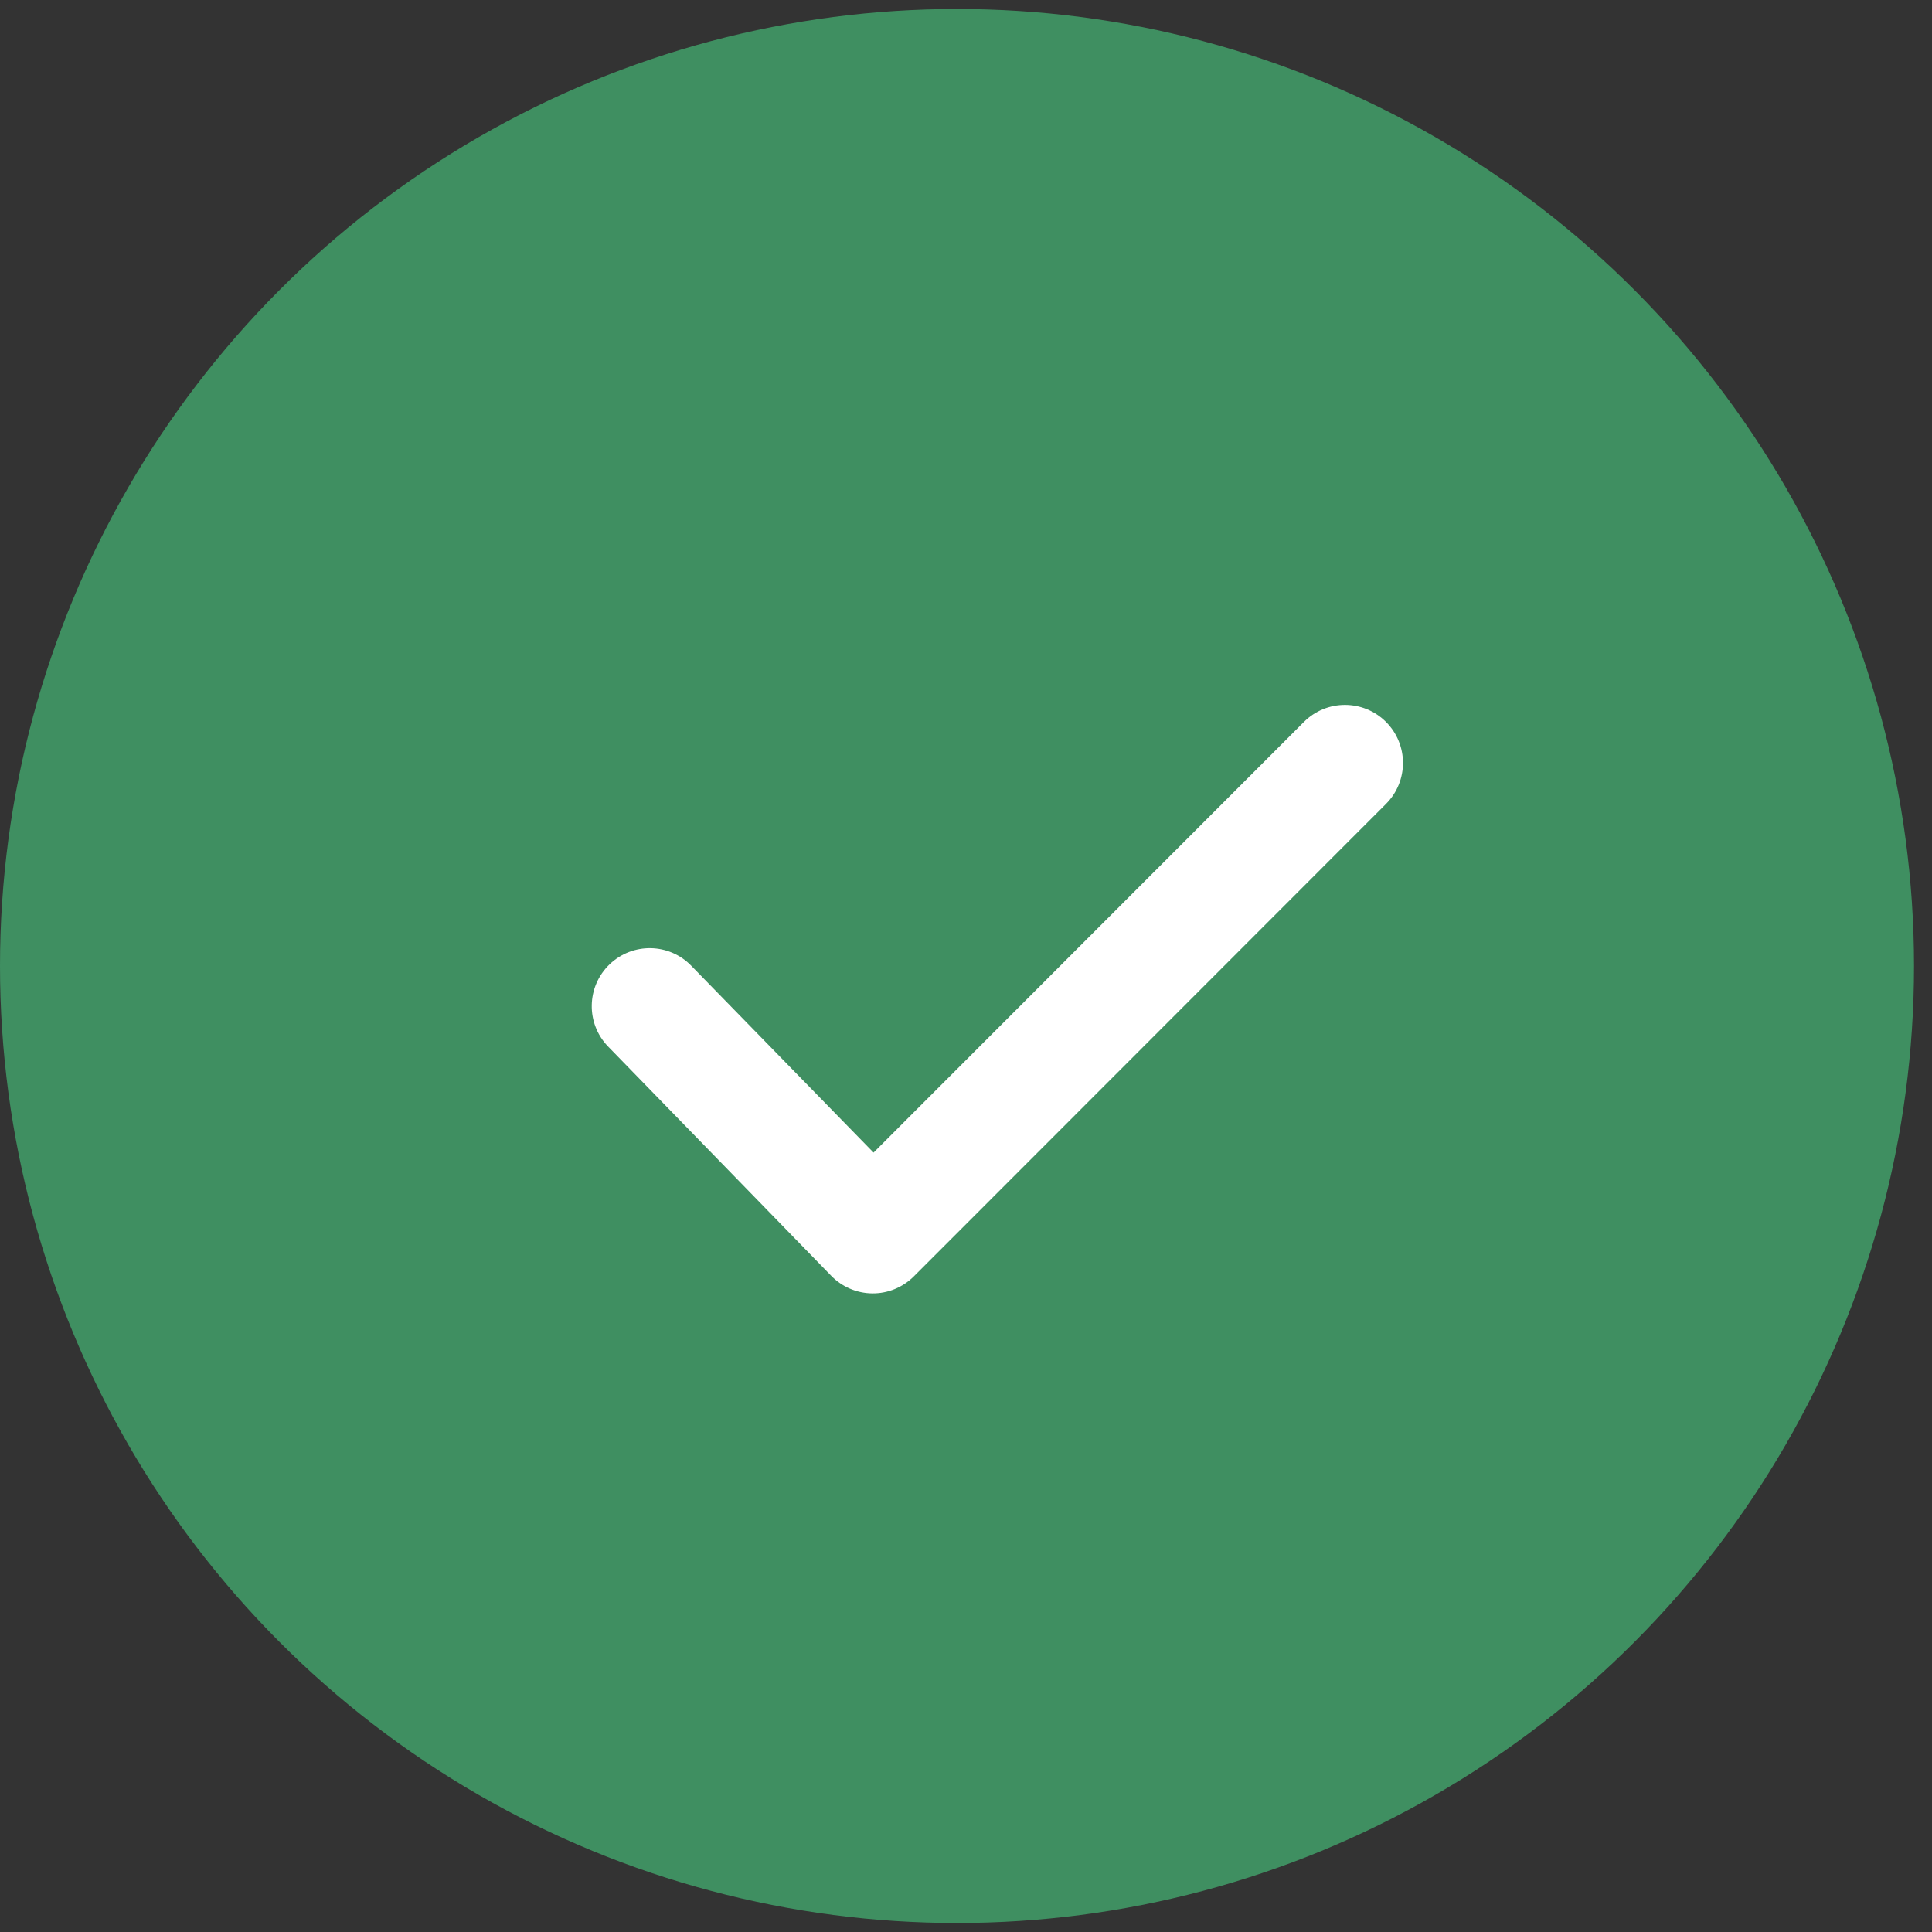 <svg width="26" height="26" viewBox="0 0 26 26" fill="none" xmlns="http://www.w3.org/2000/svg">
<rect x="0" y="0" width="26" height="26" fill="#333333" stroke="none"/>
<circle cx="12.879" cy="13" r="12.879" fill="#3F8F61"/>
<path fill-rule="evenodd" clip-rule="evenodd" d="M18.652 9.715C18.957 10.02 18.957 10.514 18.652 10.819L12.298 17.177C12.15 17.325 11.948 17.408 11.739 17.406C11.53 17.404 11.33 17.318 11.184 17.167L8.182 14.082C7.883 13.772 7.892 13.278 8.202 12.979C8.512 12.68 9.006 12.688 9.305 12.999L11.756 15.511L17.548 9.715C17.853 9.41 18.347 9.41 18.652 9.715Z" fill="white"/>
</svg>
